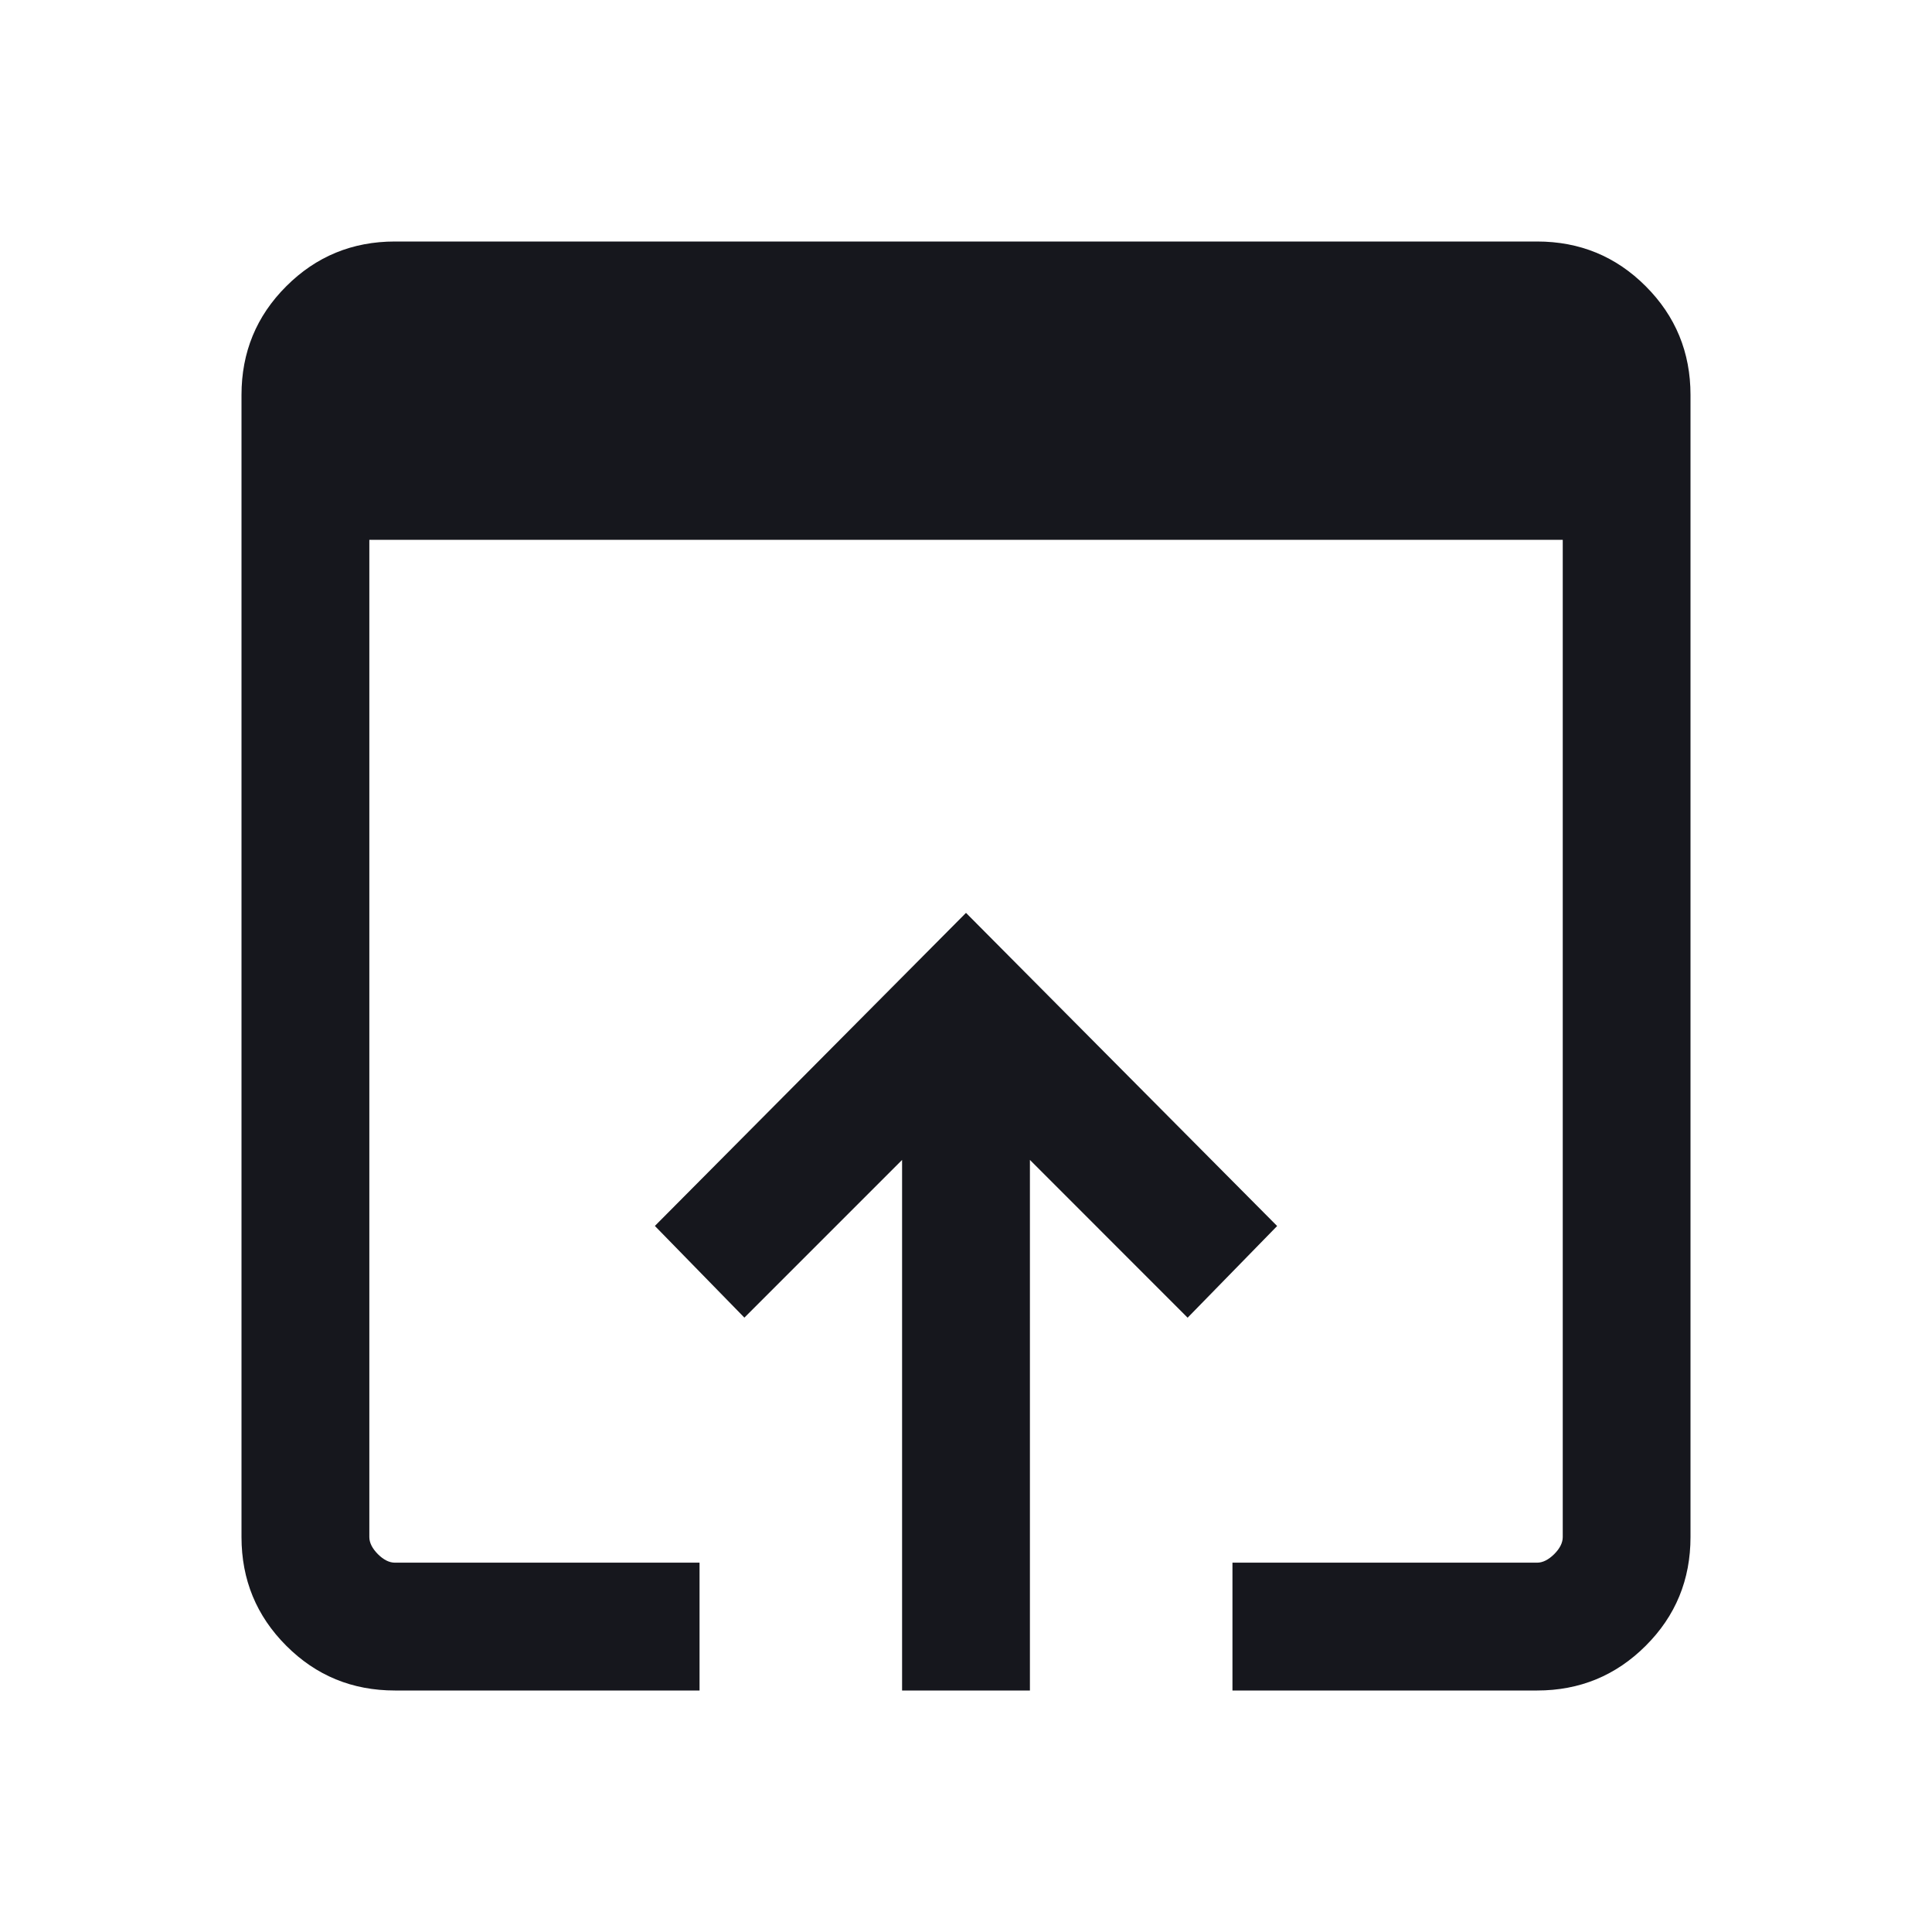 <svg width="24" height="24" viewBox="0 0 24 24" xmlns="http://www.w3.org/2000/svg">
    <path d="M4.906 21c-.53 0-.98-.185-1.35-.556-.37-.37-.556-.82-.556-1.35V4.906c0-.53.185-.98.556-1.35.37-.37.82-.556 1.35-.556h14.188c.53 0 .98.185 1.35.556.37.37.556.82.556 1.35v14.188c0 .53-.185.98-.556 1.35-.37.37-.82.556-1.35.556H15.31v-1.588h3.785c.07 0 .141-.036.212-.106.07-.07.106-.141.106-.212V6.706H4.588v12.388c0 .07.036.141.106.212.07.07.141.106.212.106H8.69V21H4.906zm6.3 0v-6.591l-1.959 1.959-1.112-1.139L12 11.34l3.865 3.89-1.112 1.139-1.959-1.96V21h-1.588z" fill="#16171D" fill-rule="evenodd"/>
</svg>
